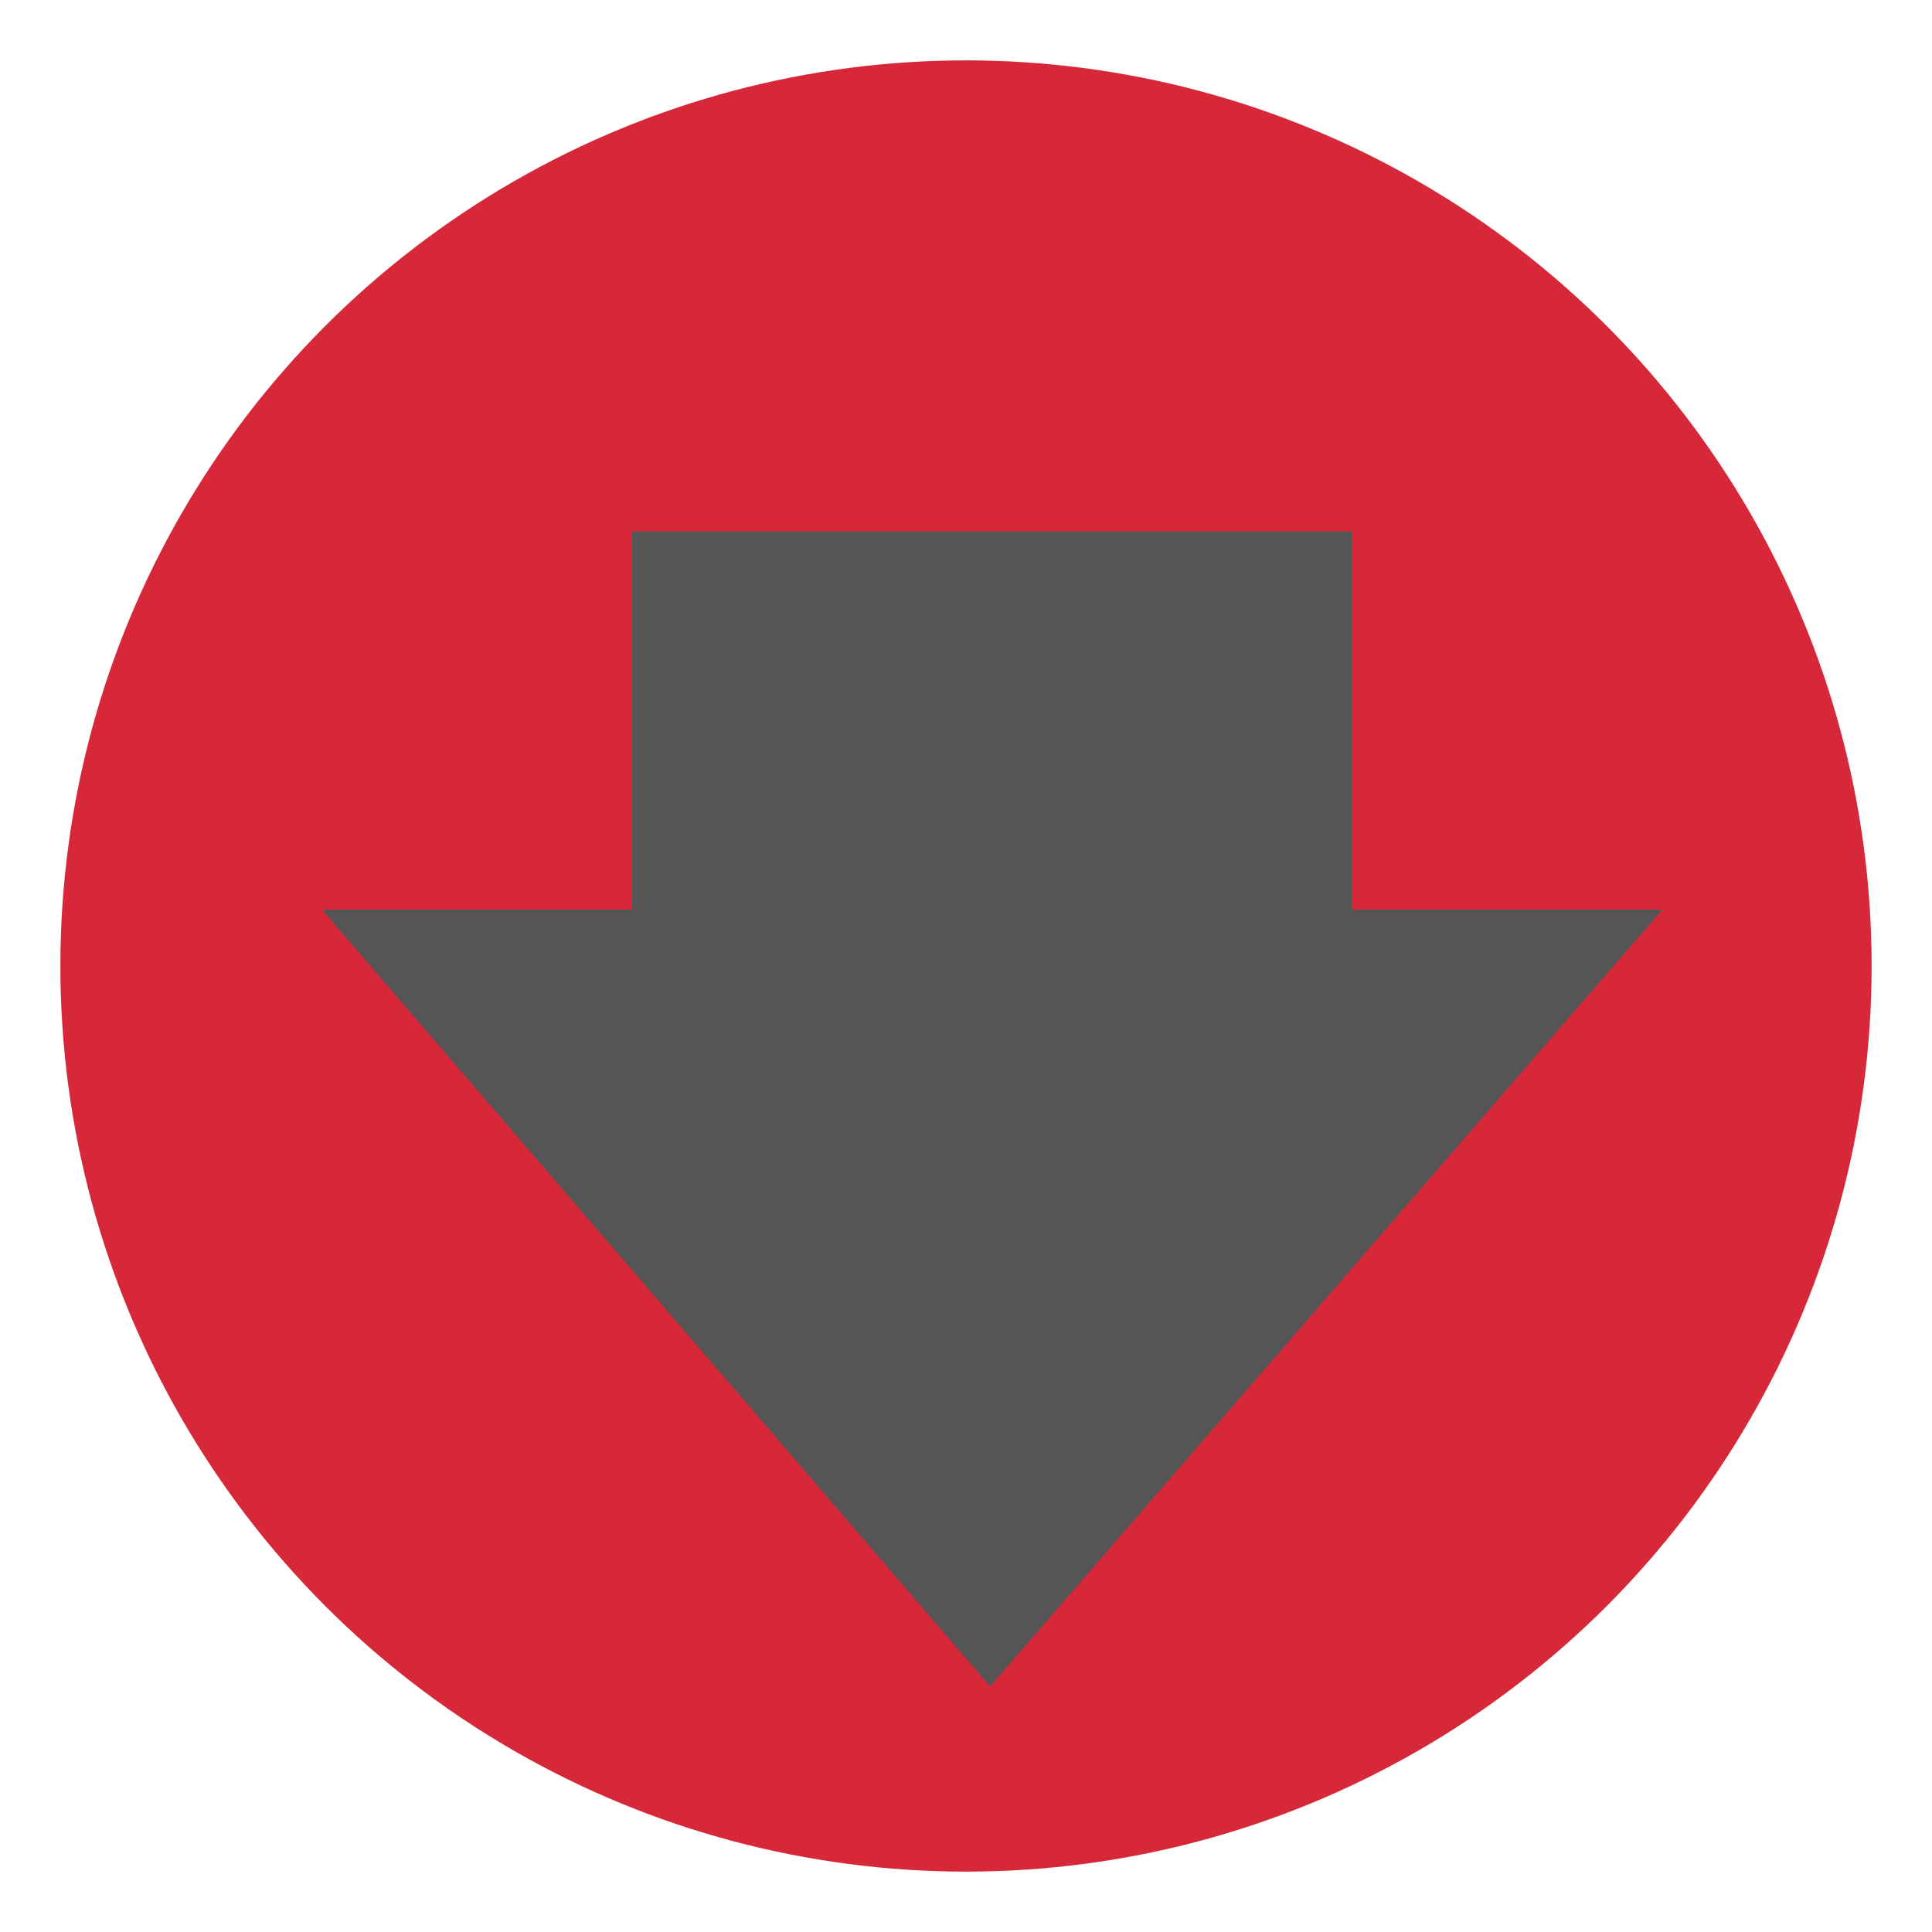 <?xml version="1.0" encoding="UTF-8" standalone="no"?>
<svg width="48" height="48">
<circle id="0" style="fill:#D62839;stroke:none;opacity:1" cx="24" cy="24" r="22.5" />
<path id="1" style="fill:#555555;opacity:1;stroke:none" d="M 41.3,22.6 L 24.6,41.9 L 8,22.6 L 15.7,22.6 L 15.7,13.2 L 33.6,13.2 L 33.6,22.6 L 41.3,22.6 z " />
</svg>
